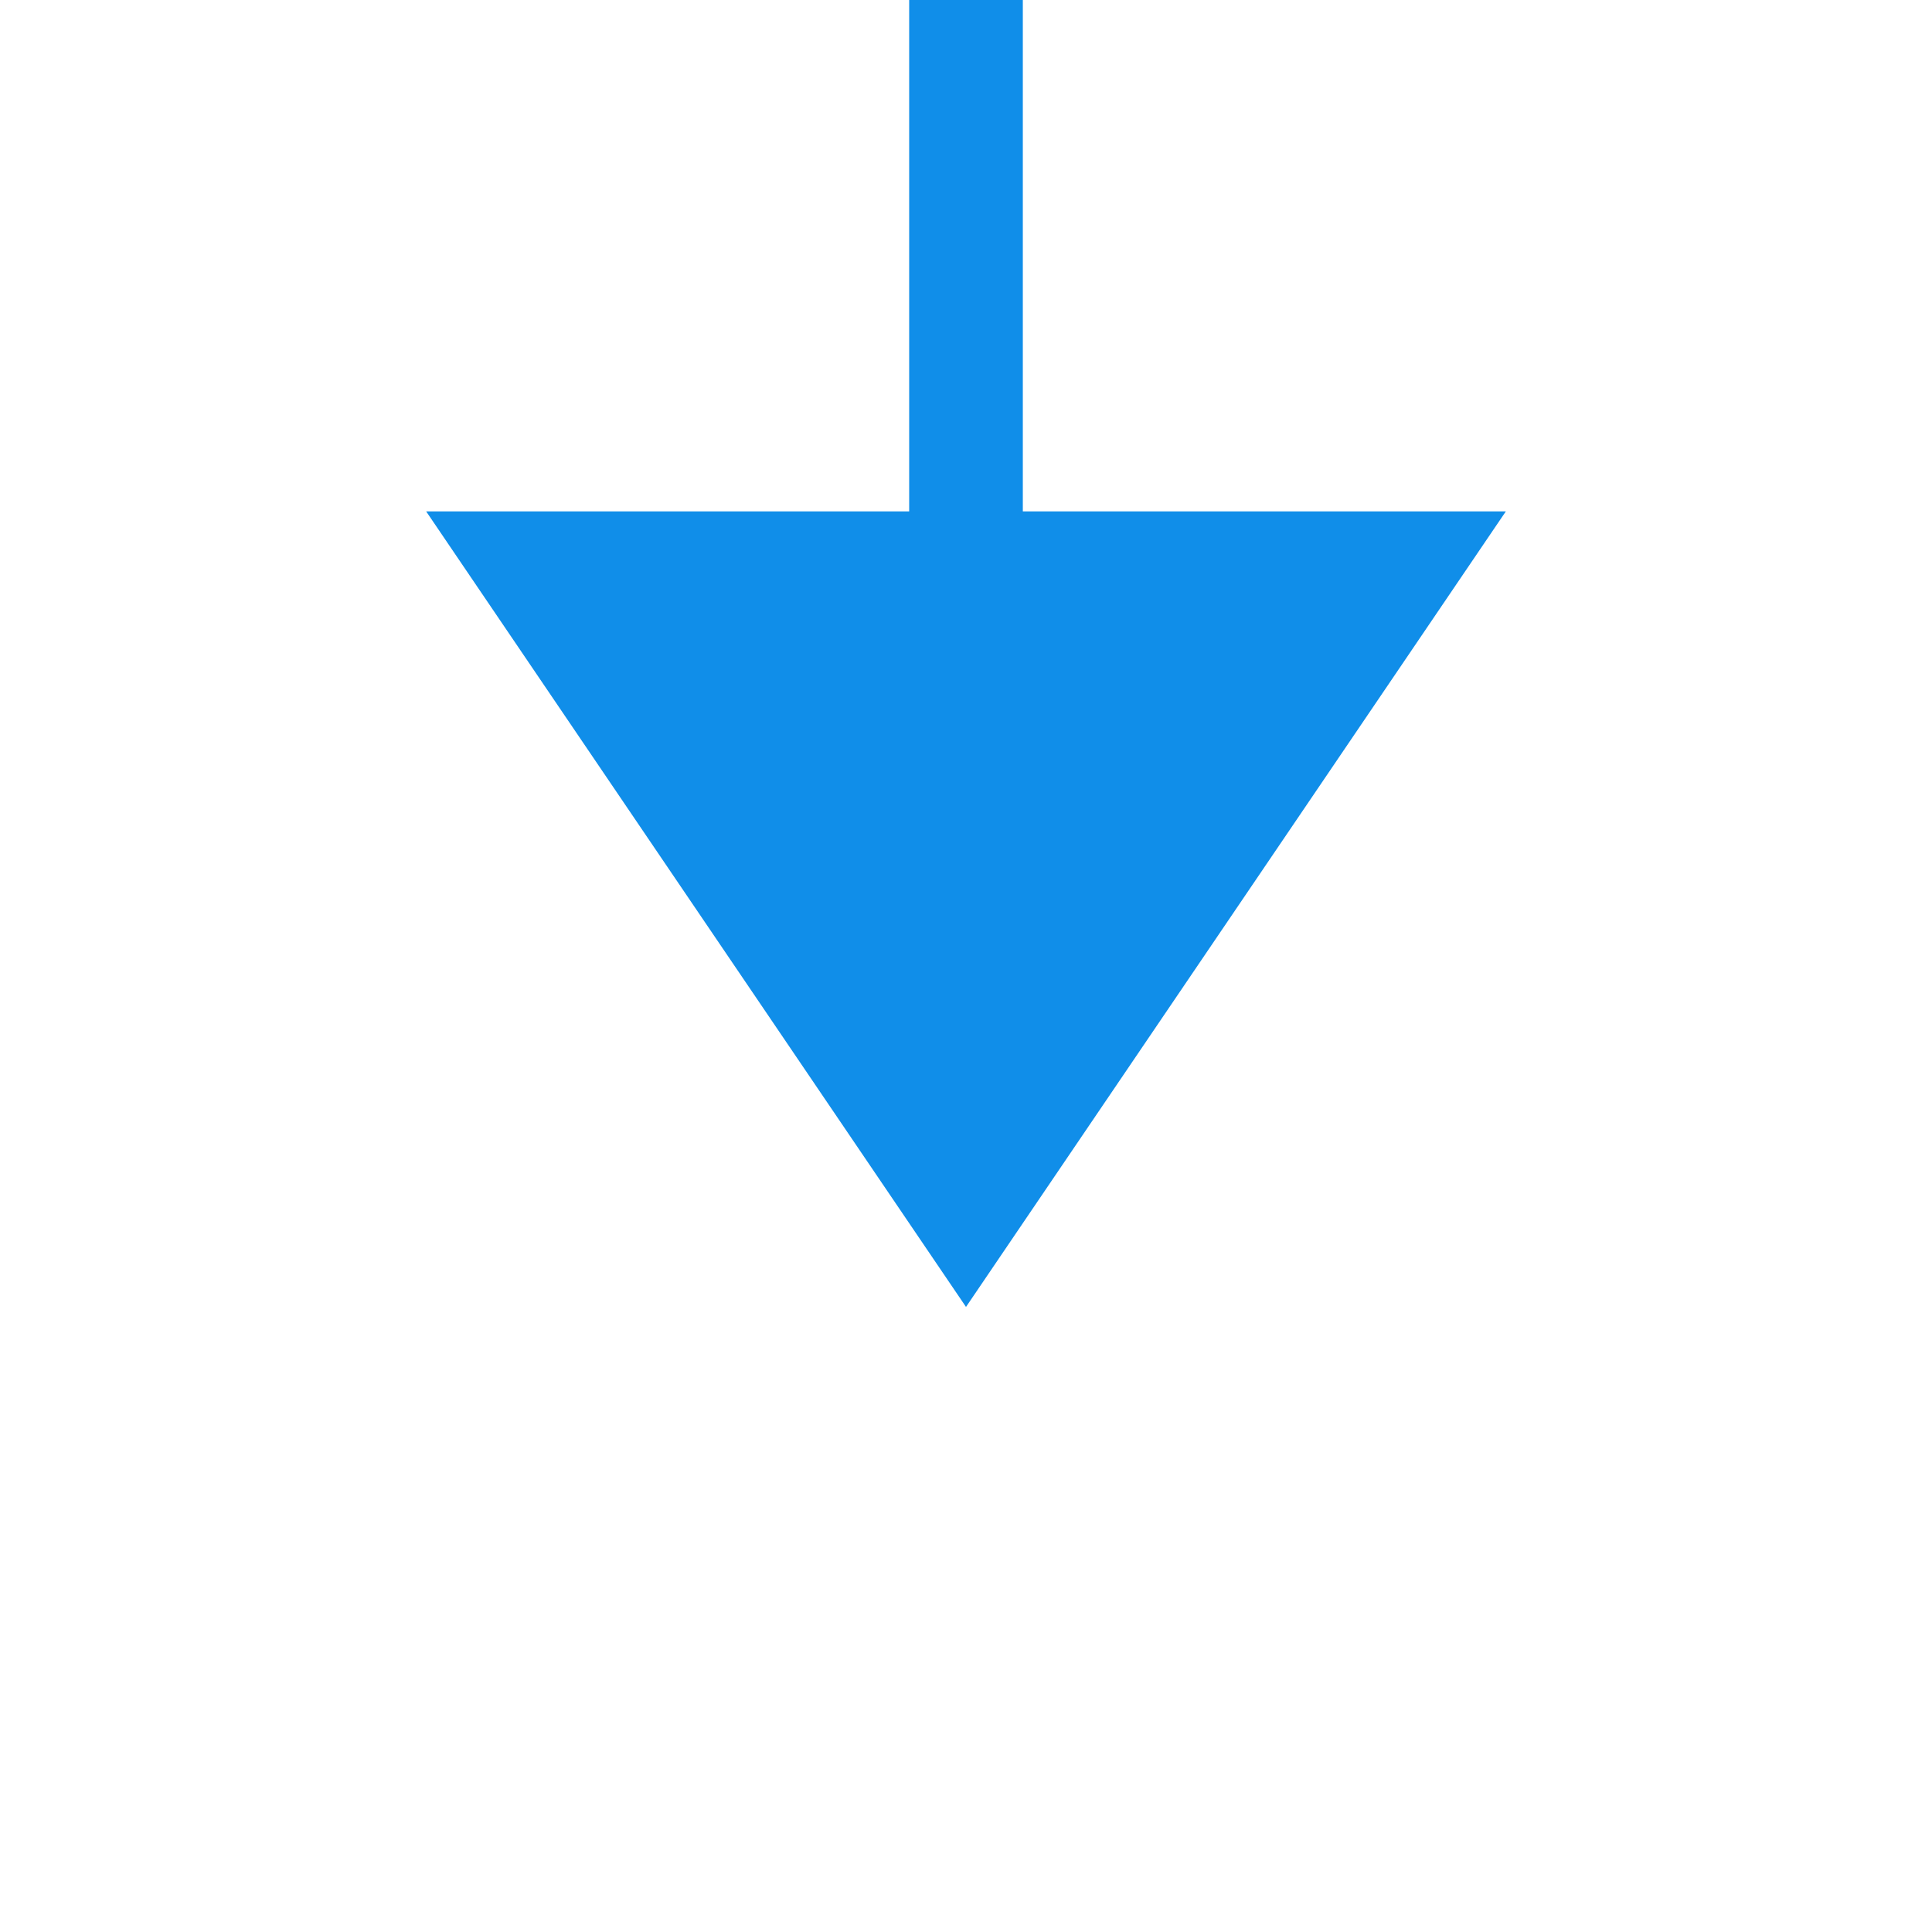 ﻿<?xml version="1.0" encoding="utf-8"?>
<svg version="1.1" xmlns:xlink="http://www.w3.org/1999/xlink" width="34px" height="34px" preserveAspectRatio="xMinYMid meet" viewBox="432 232 34 32" xmlns="http://www.w3.org/2000/svg">
  <path d="M 449 223  L 449 242  " stroke-width="2" stroke-dasharray="0" stroke="rgba(16, 142, 233, 1)" fill="none" class="stroke" />
  <path d="M 439.5 240  L 449 254  L 458.5 240  L 439.5 240  Z " fill-rule="nonzero" fill="rgba(16, 142, 233, 1)" stroke="none" class="fill" />
</svg>